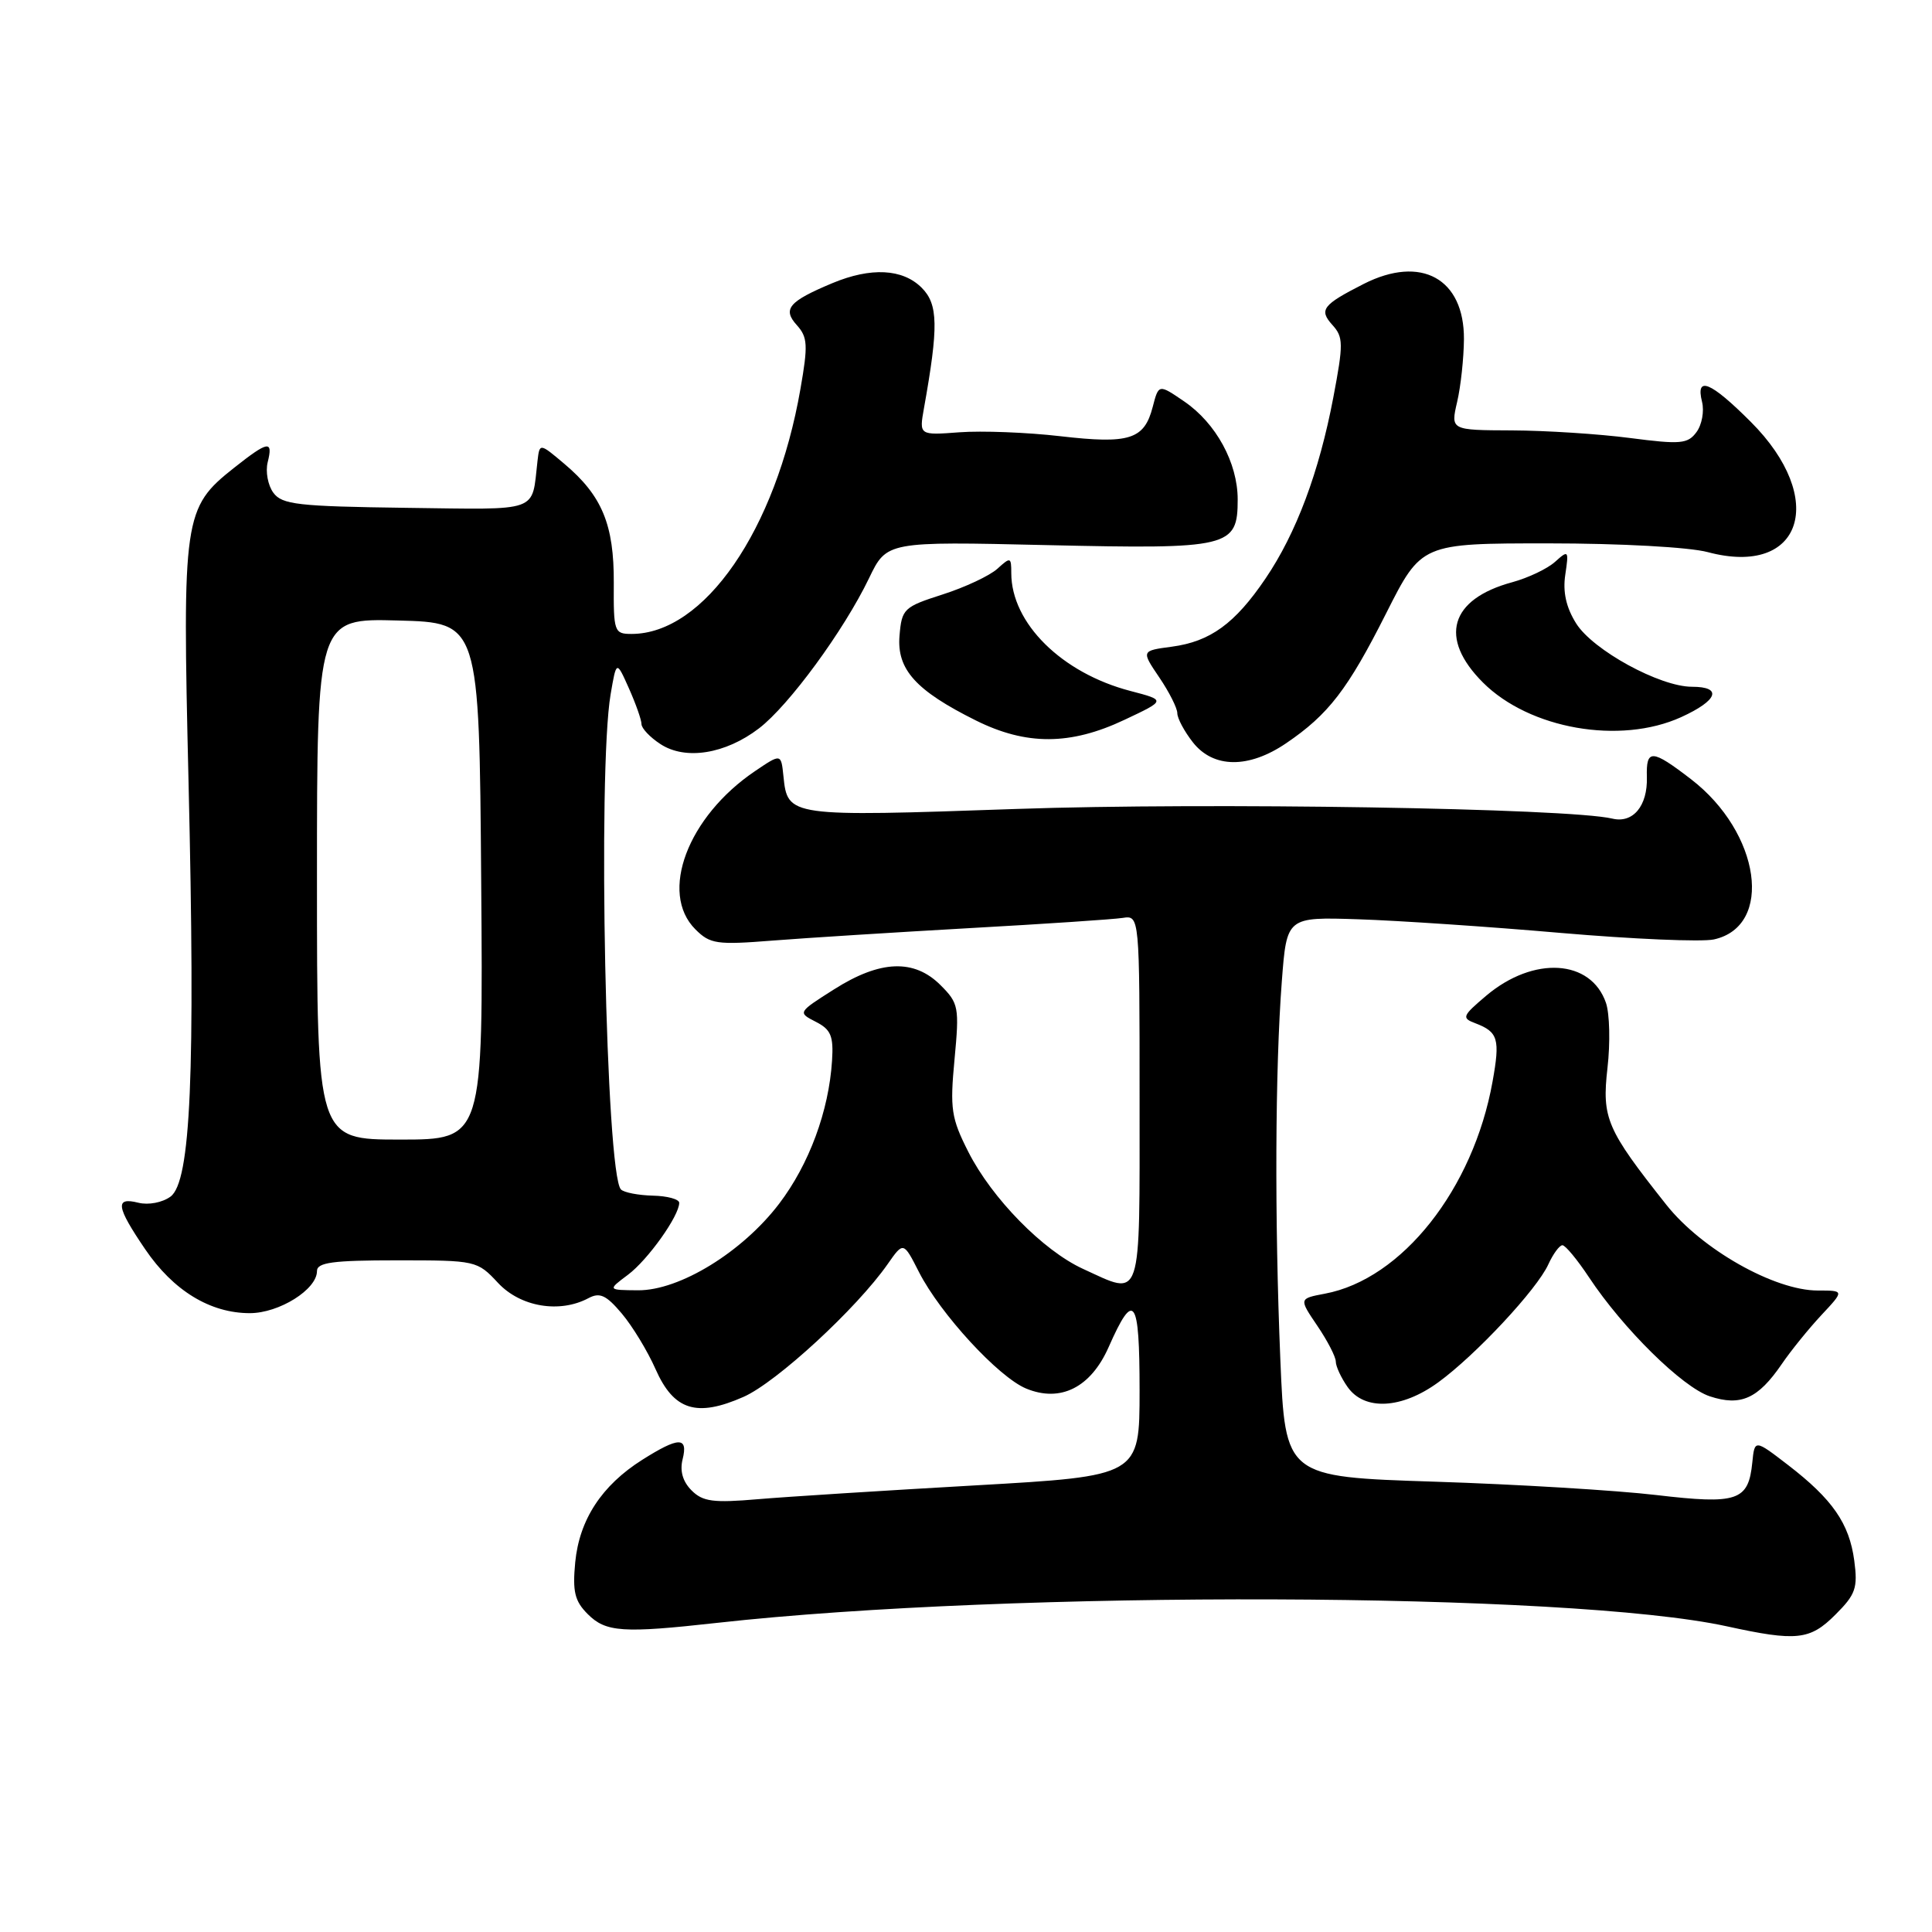 <?xml version="1.0" encoding="UTF-8" standalone="no"?>
<!DOCTYPE svg PUBLIC "-//W3C//DTD SVG 1.1//EN" "http://www.w3.org/Graphics/SVG/1.1/DTD/svg11.dtd" >
<svg xmlns="http://www.w3.org/2000/svg" xmlns:xlink="http://www.w3.org/1999/xlink" version="1.1" viewBox="0 0 256 256">
 <g >
 <path fill="currentColor"
d=" M 243.20 213.95 C 245.89 211.27 246.18 210.41 245.70 206.79 C 245.04 201.86 242.81 198.65 236.91 194.11 C 232.50 190.72 232.50 190.72 232.19 193.78 C 231.68 198.88 230.25 199.37 219.47 198.10 C 214.21 197.48 201.00 196.68 190.10 196.33 C 170.30 195.69 170.30 195.69 169.65 180.10 C 168.88 161.45 168.96 141.65 169.85 130.00 C 170.50 121.50 170.50 121.50 180.00 121.81 C 185.22 121.98 197.30 122.79 206.84 123.62 C 216.38 124.44 225.50 124.83 227.10 124.48 C 235.05 122.73 233.28 110.33 224.07 103.25 C 218.87 99.25 218.11 99.21 218.22 102.97 C 218.33 106.79 216.38 109.13 213.64 108.47 C 207.85 107.09 160.00 106.31 134.70 107.19 C 104.47 108.24 104.36 108.23 103.81 102.85 C 103.50 99.84 103.50 99.84 100.04 102.18 C 91.11 108.22 87.31 118.31 92.14 123.14 C 94.09 125.09 94.96 125.22 102.39 124.63 C 106.85 124.28 118.60 123.54 128.50 122.98 C 138.40 122.43 147.51 121.82 148.75 121.63 C 151.00 121.28 151.00 121.28 151.00 145.64 C 151.00 173.02 151.42 171.75 143.50 168.13 C 138.22 165.71 131.43 158.79 128.31 152.63 C 126.04 148.15 125.86 146.94 126.48 140.37 C 127.13 133.45 127.03 132.94 124.63 130.54 C 121.13 127.04 116.64 127.21 110.54 131.08 C 105.70 134.15 105.69 134.16 108.09 135.39 C 110.10 136.41 110.46 137.27 110.25 140.54 C 109.83 147.20 107.22 154.27 103.24 159.50 C 98.36 165.91 90.04 171.01 84.54 170.97 C 80.50 170.94 80.50 170.94 83.20 168.92 C 85.84 166.95 90.00 161.11 90.00 159.38 C 90.00 158.90 88.42 158.47 86.51 158.43 C 84.59 158.38 82.69 158.02 82.28 157.61 C 80.29 155.62 79.17 102.22 80.91 92.00 C 81.68 87.50 81.68 87.50 83.34 91.22 C 84.25 93.26 85.00 95.39 85.00 95.94 C 85.00 96.50 86.13 97.70 87.52 98.60 C 90.82 100.76 96.11 99.92 100.56 96.52 C 104.52 93.50 111.81 83.56 115.15 76.62 C 117.50 71.74 117.50 71.74 138.73 72.23 C 162.96 72.78 164.00 72.53 164.00 66.18 C 164.00 61.33 161.13 56.07 156.91 53.19 C 153.53 50.88 153.53 50.88 152.74 53.92 C 151.62 58.24 149.67 58.86 140.50 57.80 C 136.10 57.29 130.09 57.06 127.14 57.28 C 121.79 57.68 121.79 57.68 122.43 54.09 C 124.37 43.26 124.32 40.32 122.13 38.13 C 119.60 35.60 115.40 35.39 110.29 37.52 C 104.51 39.94 103.65 40.95 105.59 43.09 C 107.02 44.68 107.08 45.74 106.06 51.55 C 102.81 70.23 93.31 84.00 83.68 84.00 C 81.39 84.00 81.29 83.72 81.33 77.25 C 81.37 69.52 79.78 65.68 74.79 61.47 C 71.50 58.69 71.50 58.69 71.22 61.10 C 70.42 68.00 71.77 67.52 53.81 67.29 C 39.47 67.10 37.37 66.86 36.22 65.29 C 35.50 64.31 35.16 62.49 35.47 61.25 C 36.21 58.29 35.54 58.41 31.00 62.00 C 24.32 67.29 24.15 68.50 24.98 103.50 C 25.90 142.31 25.28 156.59 22.59 158.56 C 21.51 159.35 19.66 159.70 18.34 159.37 C 15.20 158.58 15.39 159.88 19.25 165.55 C 22.97 171.02 27.85 174.00 33.10 174.00 C 36.99 174.00 42.00 170.86 42.00 168.43 C 42.00 167.28 44.08 167.00 52.60 167.00 C 63.09 167.00 63.23 167.03 66.00 170.00 C 68.97 173.18 74.16 174.05 77.98 172.01 C 79.48 171.21 80.33 171.61 82.39 174.05 C 83.80 175.72 85.81 179.03 86.86 181.41 C 89.28 186.89 92.30 187.84 98.53 185.09 C 102.90 183.16 113.52 173.37 117.62 167.50 C 119.71 164.51 119.71 164.51 121.77 168.56 C 124.60 174.10 132.30 182.47 135.97 183.99 C 140.52 185.87 144.53 183.86 146.90 178.50 C 150.26 170.89 151.00 171.92 151.00 184.23 C 151.00 195.58 151.00 195.58 129.25 196.82 C 117.29 197.50 104.33 198.32 100.45 198.65 C 94.51 199.16 93.12 198.98 91.63 197.48 C 90.47 196.32 90.06 194.90 90.45 193.36 C 91.20 190.35 89.95 190.37 85.09 193.44 C 79.73 196.83 76.77 201.36 76.22 207.01 C 75.85 210.90 76.15 212.15 77.88 213.88 C 80.28 216.28 82.51 216.43 95.00 215.04 C 134.10 210.69 207.93 210.94 228.79 215.49 C 238.06 217.52 239.83 217.33 243.20 213.95 Z  M 190.60 183.15 C 195.55 179.54 203.66 170.85 205.16 167.54 C 205.80 166.14 206.64 165.00 207.03 165.00 C 207.42 165.00 209.00 166.91 210.55 169.25 C 215.06 176.06 222.93 183.82 226.56 185.02 C 230.65 186.37 232.95 185.34 236.09 180.75 C 237.31 178.96 239.68 176.04 241.35 174.25 C 244.39 171.00 244.39 171.00 240.86 171.00 C 235.12 171.00 225.47 165.54 220.80 159.64 C 212.87 149.63 212.24 148.18 213.00 141.50 C 213.38 138.20 213.29 134.33 212.80 132.89 C 210.81 127.10 203.22 126.64 196.95 131.92 C 193.75 134.63 193.64 134.89 195.50 135.59 C 198.51 136.74 198.79 137.67 197.77 143.32 C 195.22 157.55 185.77 169.51 175.55 171.42 C 172.11 172.07 172.11 172.07 174.55 175.67 C 175.90 177.66 177.00 179.79 177.00 180.42 C 177.00 181.04 177.70 182.56 178.56 183.78 C 180.79 186.96 185.73 186.71 190.60 183.15 Z  M 170.41 98.49 C 176.03 94.68 178.59 91.35 183.68 81.25 C 188.35 72.00 188.35 72.00 205.16 72.00 C 214.72 72.00 223.84 72.50 226.29 73.16 C 238.80 76.50 242.22 66.12 231.98 55.89 C 226.65 50.56 224.65 49.74 225.53 53.25 C 225.84 54.49 225.51 56.29 224.79 57.26 C 223.64 58.82 222.69 58.91 216.00 58.04 C 211.88 57.50 204.83 57.05 200.36 57.03 C 192.21 57.00 192.21 57.00 193.08 53.25 C 193.56 51.19 193.96 47.45 193.98 44.94 C 194.02 36.91 188.31 33.76 180.70 37.62 C 175.24 40.40 174.74 41.05 176.55 43.06 C 178.01 44.67 178.02 45.56 176.67 52.67 C 174.79 62.56 171.76 70.66 167.68 76.67 C 163.64 82.63 160.37 85.01 155.27 85.69 C 151.22 86.23 151.22 86.23 153.61 89.76 C 154.92 91.69 156.00 93.83 156.00 94.50 C 156.00 95.18 156.93 96.92 158.07 98.37 C 160.78 101.81 165.45 101.86 170.41 98.49 Z  M 149.00 95.38 C 154.50 92.79 154.50 92.79 149.80 91.56 C 140.69 89.19 134.00 82.57 134.00 75.94 C 134.00 73.81 133.90 73.78 132.15 75.37 C 131.13 76.29 127.87 77.82 124.90 78.77 C 119.75 80.42 119.49 80.67 119.19 84.24 C 118.82 88.70 121.34 91.50 129.30 95.46 C 135.98 98.79 141.84 98.77 149.00 95.38 Z  M 222.75 95.03 C 227.63 92.81 228.28 91.00 224.20 91.00 C 219.94 91.00 211.07 86.15 208.85 82.61 C 207.52 80.49 207.06 78.43 207.41 76.14 C 207.89 72.92 207.83 72.85 206.07 74.43 C 205.06 75.35 202.50 76.57 200.37 77.15 C 192.11 79.39 190.61 84.55 196.50 90.44 C 202.67 96.60 214.66 98.70 222.75 95.03 Z  M 42.00 116.47 C 42.00 81.93 42.00 81.93 52.75 82.22 C 63.50 82.50 63.50 82.50 63.76 116.75 C 64.03 151.00 64.03 151.00 53.01 151.00 C 42.00 151.00 42.00 151.00 42.00 116.47 Z "/>
</g>
</svg>